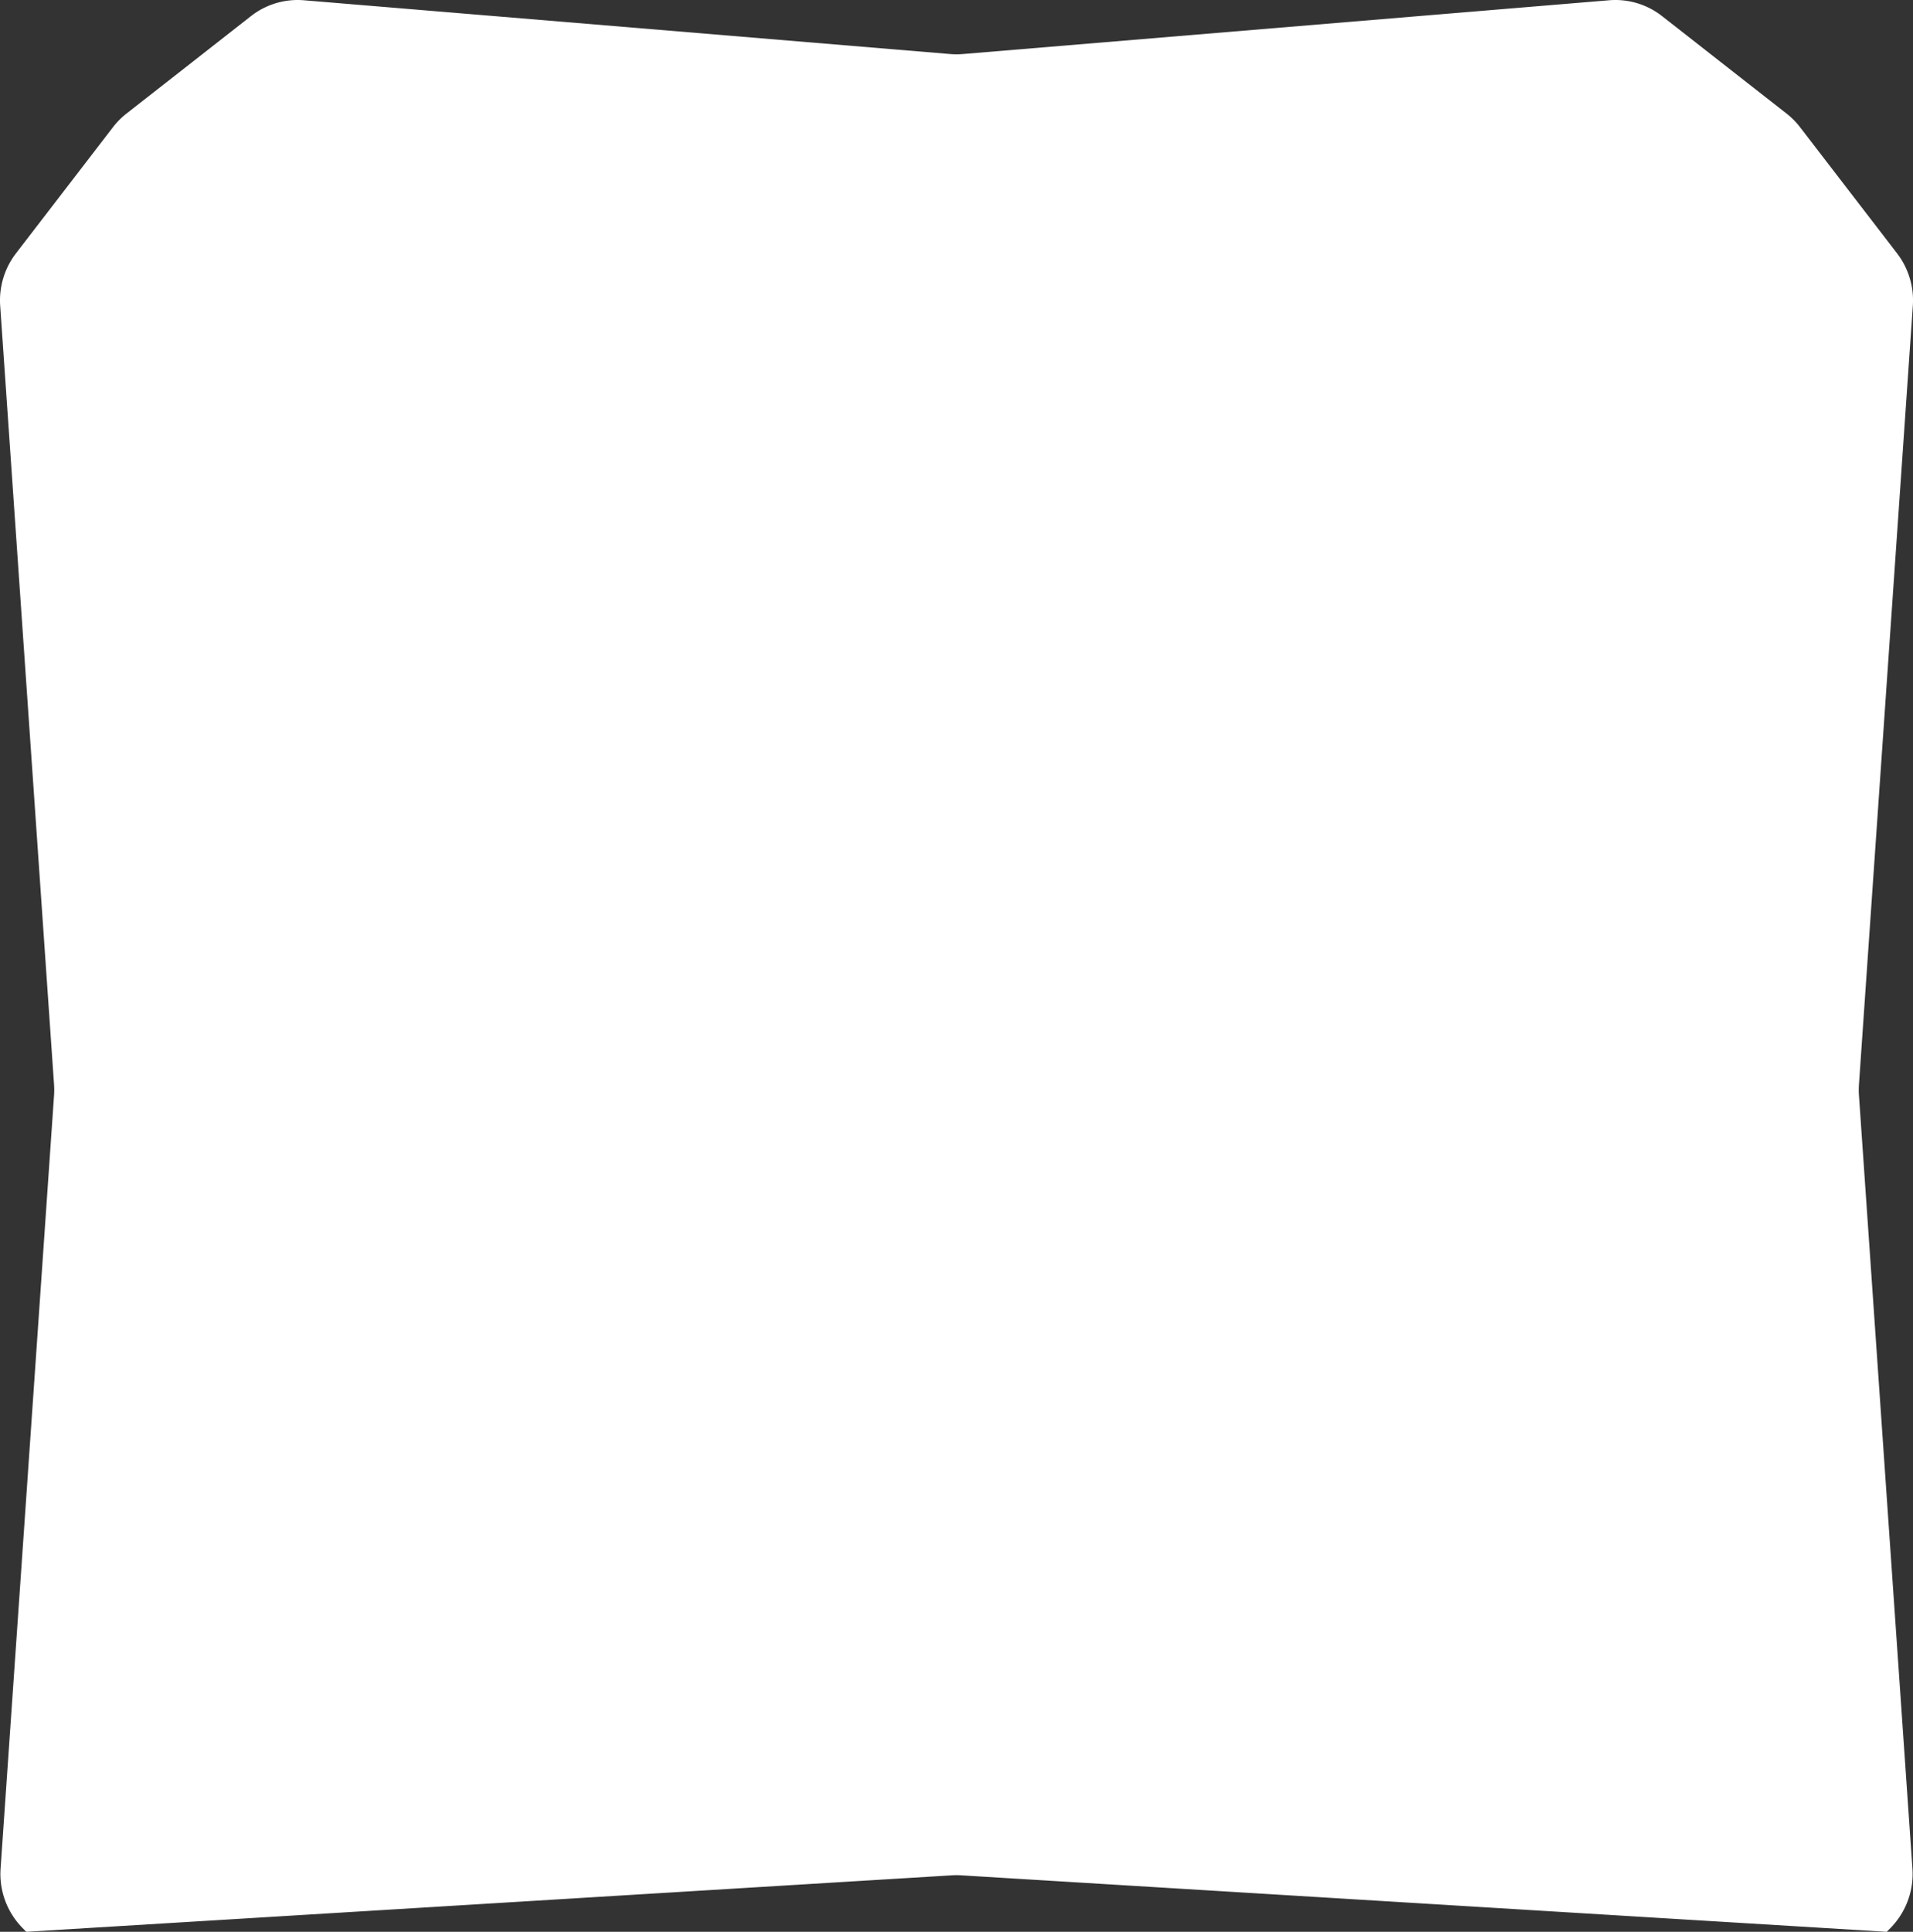 <svg xmlns="http://www.w3.org/2000/svg" width="394.176" height="397.918" viewBox="0 0 394.176 397.918">
  <rect x="0" y="0" width="394.176" height="397.918" fill="#333333" stroke="none"/>
  <path id="bg" d="M-45.153-107.638,88.039-96.559a15.573,15.573,0,0,0,2.576,0l133.194-11.08a15.579,15.579,0,0,1,10.9,3.266l25.665,20.087a15.7,15.7,0,0,1,2.774,2.8l19.983,25.979a15.9,15.9,0,0,1,3.253,10.791L275.28,115.72a15.816,15.816,0,0,0,0,2.2L286.3,277.2a15.884,15.884,0,0,1-4.552,12.278l-.746.753h0L90.275,278.592a15.645,15.645,0,0,0-1.892,0l-190.726,11.634h0l-.745-.753A15.884,15.884,0,0,1-107.64,277.2l11.018-159.275a16.133,16.133,0,0,0,0-2.2l-11.1-160.438a15.9,15.9,0,0,1,3.252-10.791l19.984-25.979a15.761,15.761,0,0,1,2.773-2.8l25.663-20.087A15.583,15.583,0,0,1-45.153-107.638Z" transform="translate(107.759 107.692)" fill="#fff"/>
</svg>

